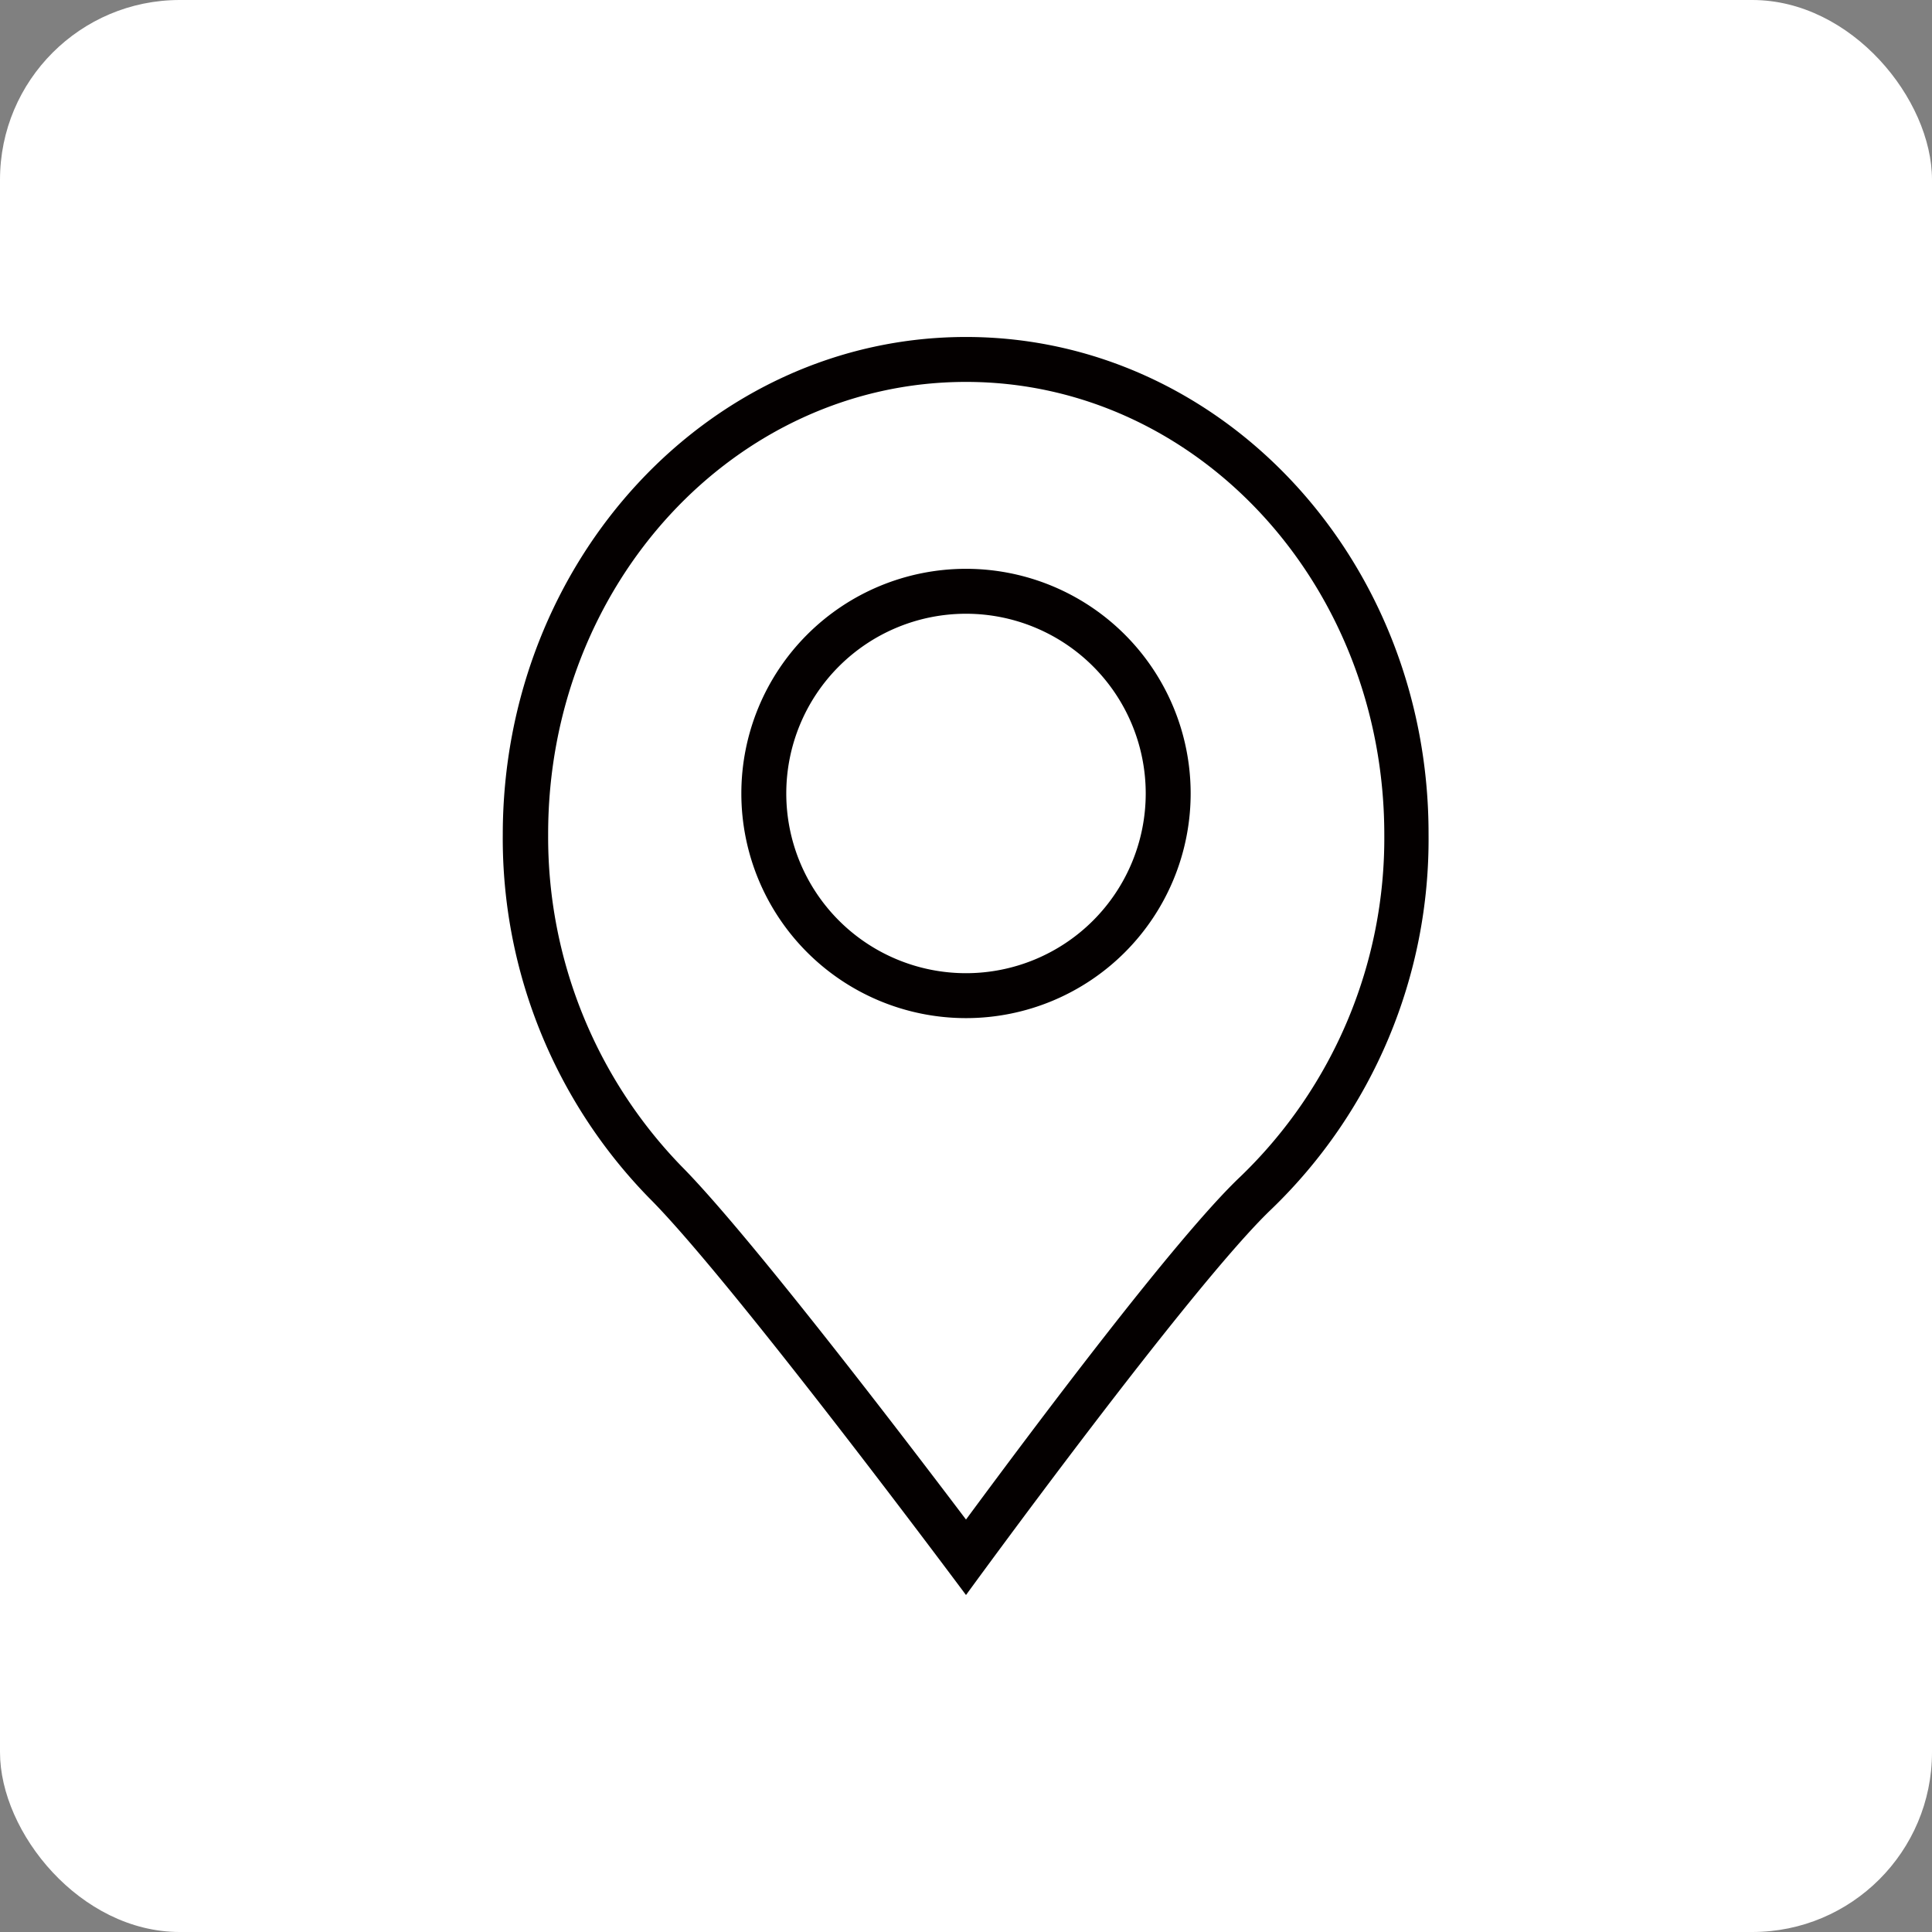 <svg xmlns="http://www.w3.org/2000/svg" viewBox="0 0 86 86"><rect x="0" y="0" width="86" height="86" fill="#808080" stroke="none"/><defs><style>.cls-1{fill:#fff;}.cls-2{fill:#040000;}</style></defs><title>chat-location</title><g id="图层_2" data-name="图层 2"><g id="图层_1-2" data-name="图层 1"><rect class="cls-1" width="86" height="86" rx="8" ry="8"/><path class="cls-2" d="M43,17c10.27,0,18.62,9,18.62,20.16a20.91,20.91,0,0,1-6.4,15.21C52.36,55.07,46,63.58,43,67.64c-3.1-4.1-9.78-12.82-12.67-15.73a21.05,21.05,0,0,1-5.93-14.75C24.38,26,32.73,17,43,17m0-2c-11.39,0-20.62,9.92-20.62,22.16a22.9,22.9,0,0,0,6.51,16.16C32.58,57,43,71,43,71S53,57.25,56.59,53.83a22.85,22.85,0,0,0,7-16.67C63.62,24.92,54.39,15,43,15Z"/><path class="cls-2" d="M43,27.32a8,8,0,1,1-8,8,8,8,0,0,1,8-8m0-2a10,10,0,1,0,10,10,10,10,0,0,0-10-10Z"/></g></g></svg>